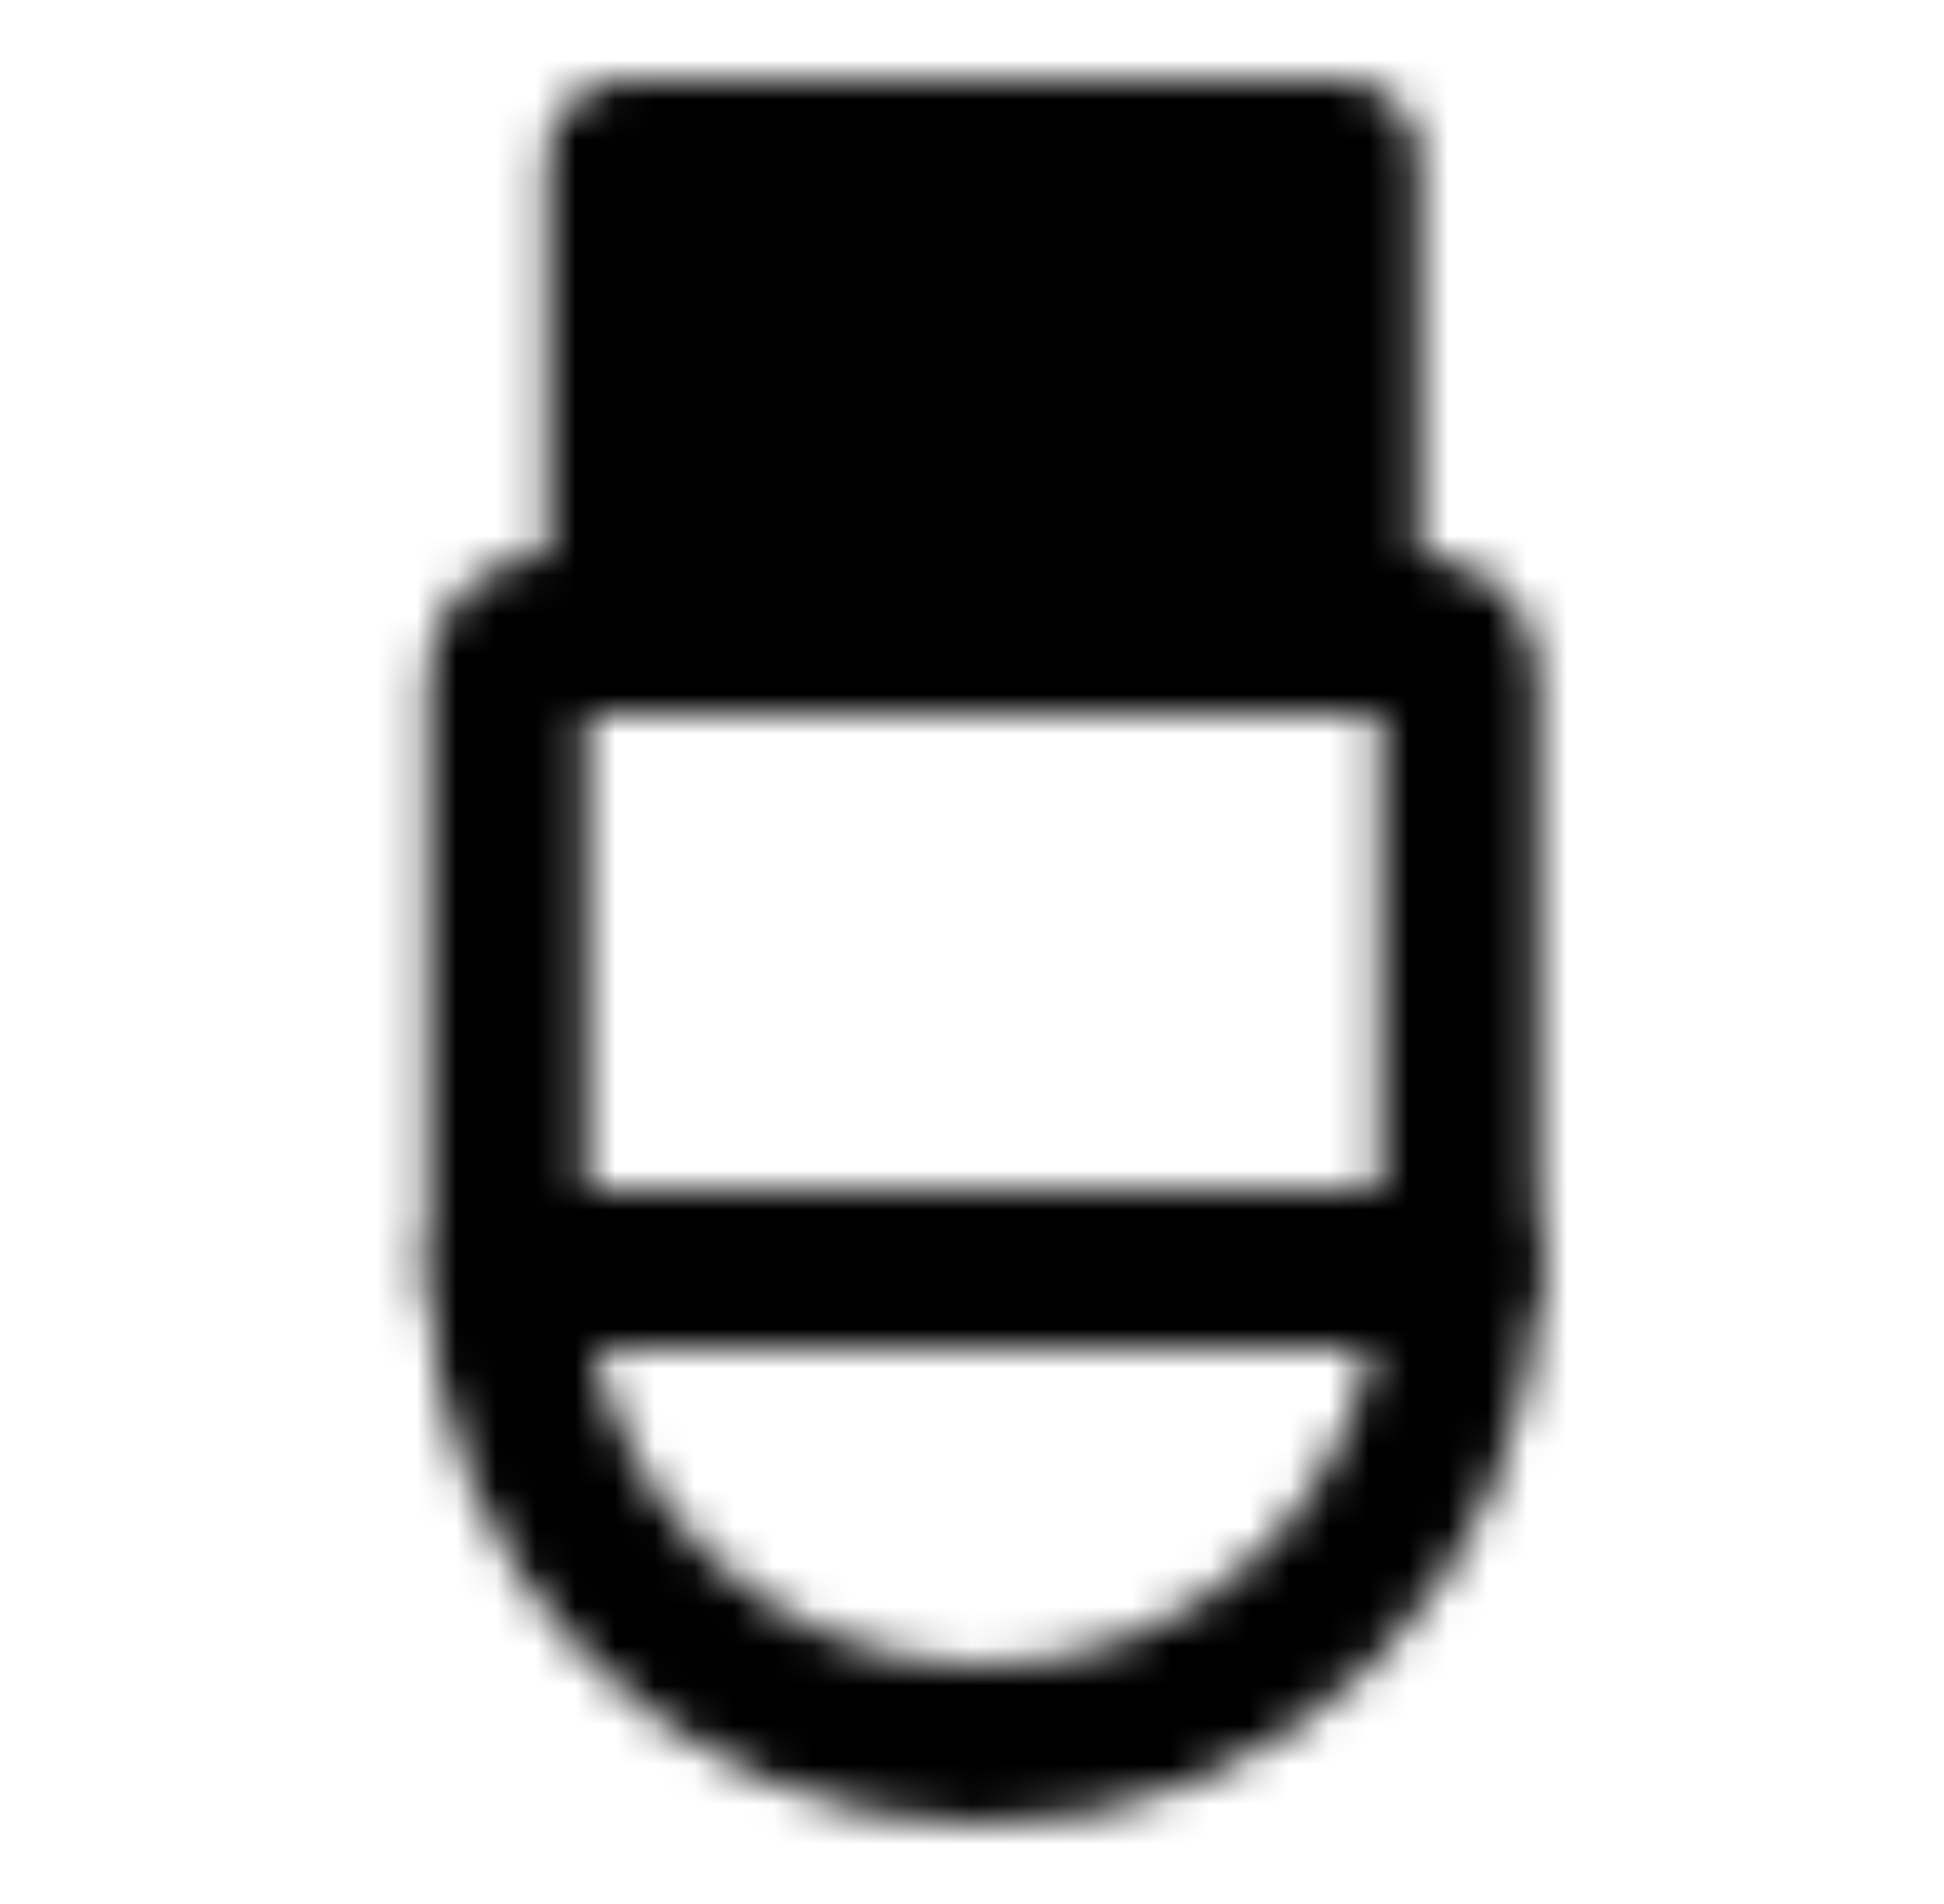 <svg xmlns="http://www.w3.org/2000/svg" xmlns:xlink="http://www.w3.org/1999/xlink" width="49" height="48" viewBox="0 0 49 48"><defs><mask id="ipSDiskOne0"><g fill="none" stroke-linejoin="round" stroke-width="4"><path stroke="#fff" stroke-linecap="round" d="M12.778 17.012c0-.559.453-1.012 1.012-1.012h21.976c.559 0 1.012.453 1.012 1.012V32c0 6.627-5.373 12-12 12v0c-6.628 0-12-5.373-12-12z"/><path fill="#fff" stroke="#fff" d="M15.778 4h18v12h-18z"/><path stroke="#000" stroke-linecap="round" d="M21.778 9v2m6-2v2"/><path stroke="#fff" stroke-linecap="round" d="M12.778 32h24"/></g></mask></defs><path fill="currentColor" d="M0 0h49v48H0z" mask="url(#ipSDiskOne0)"/></svg>